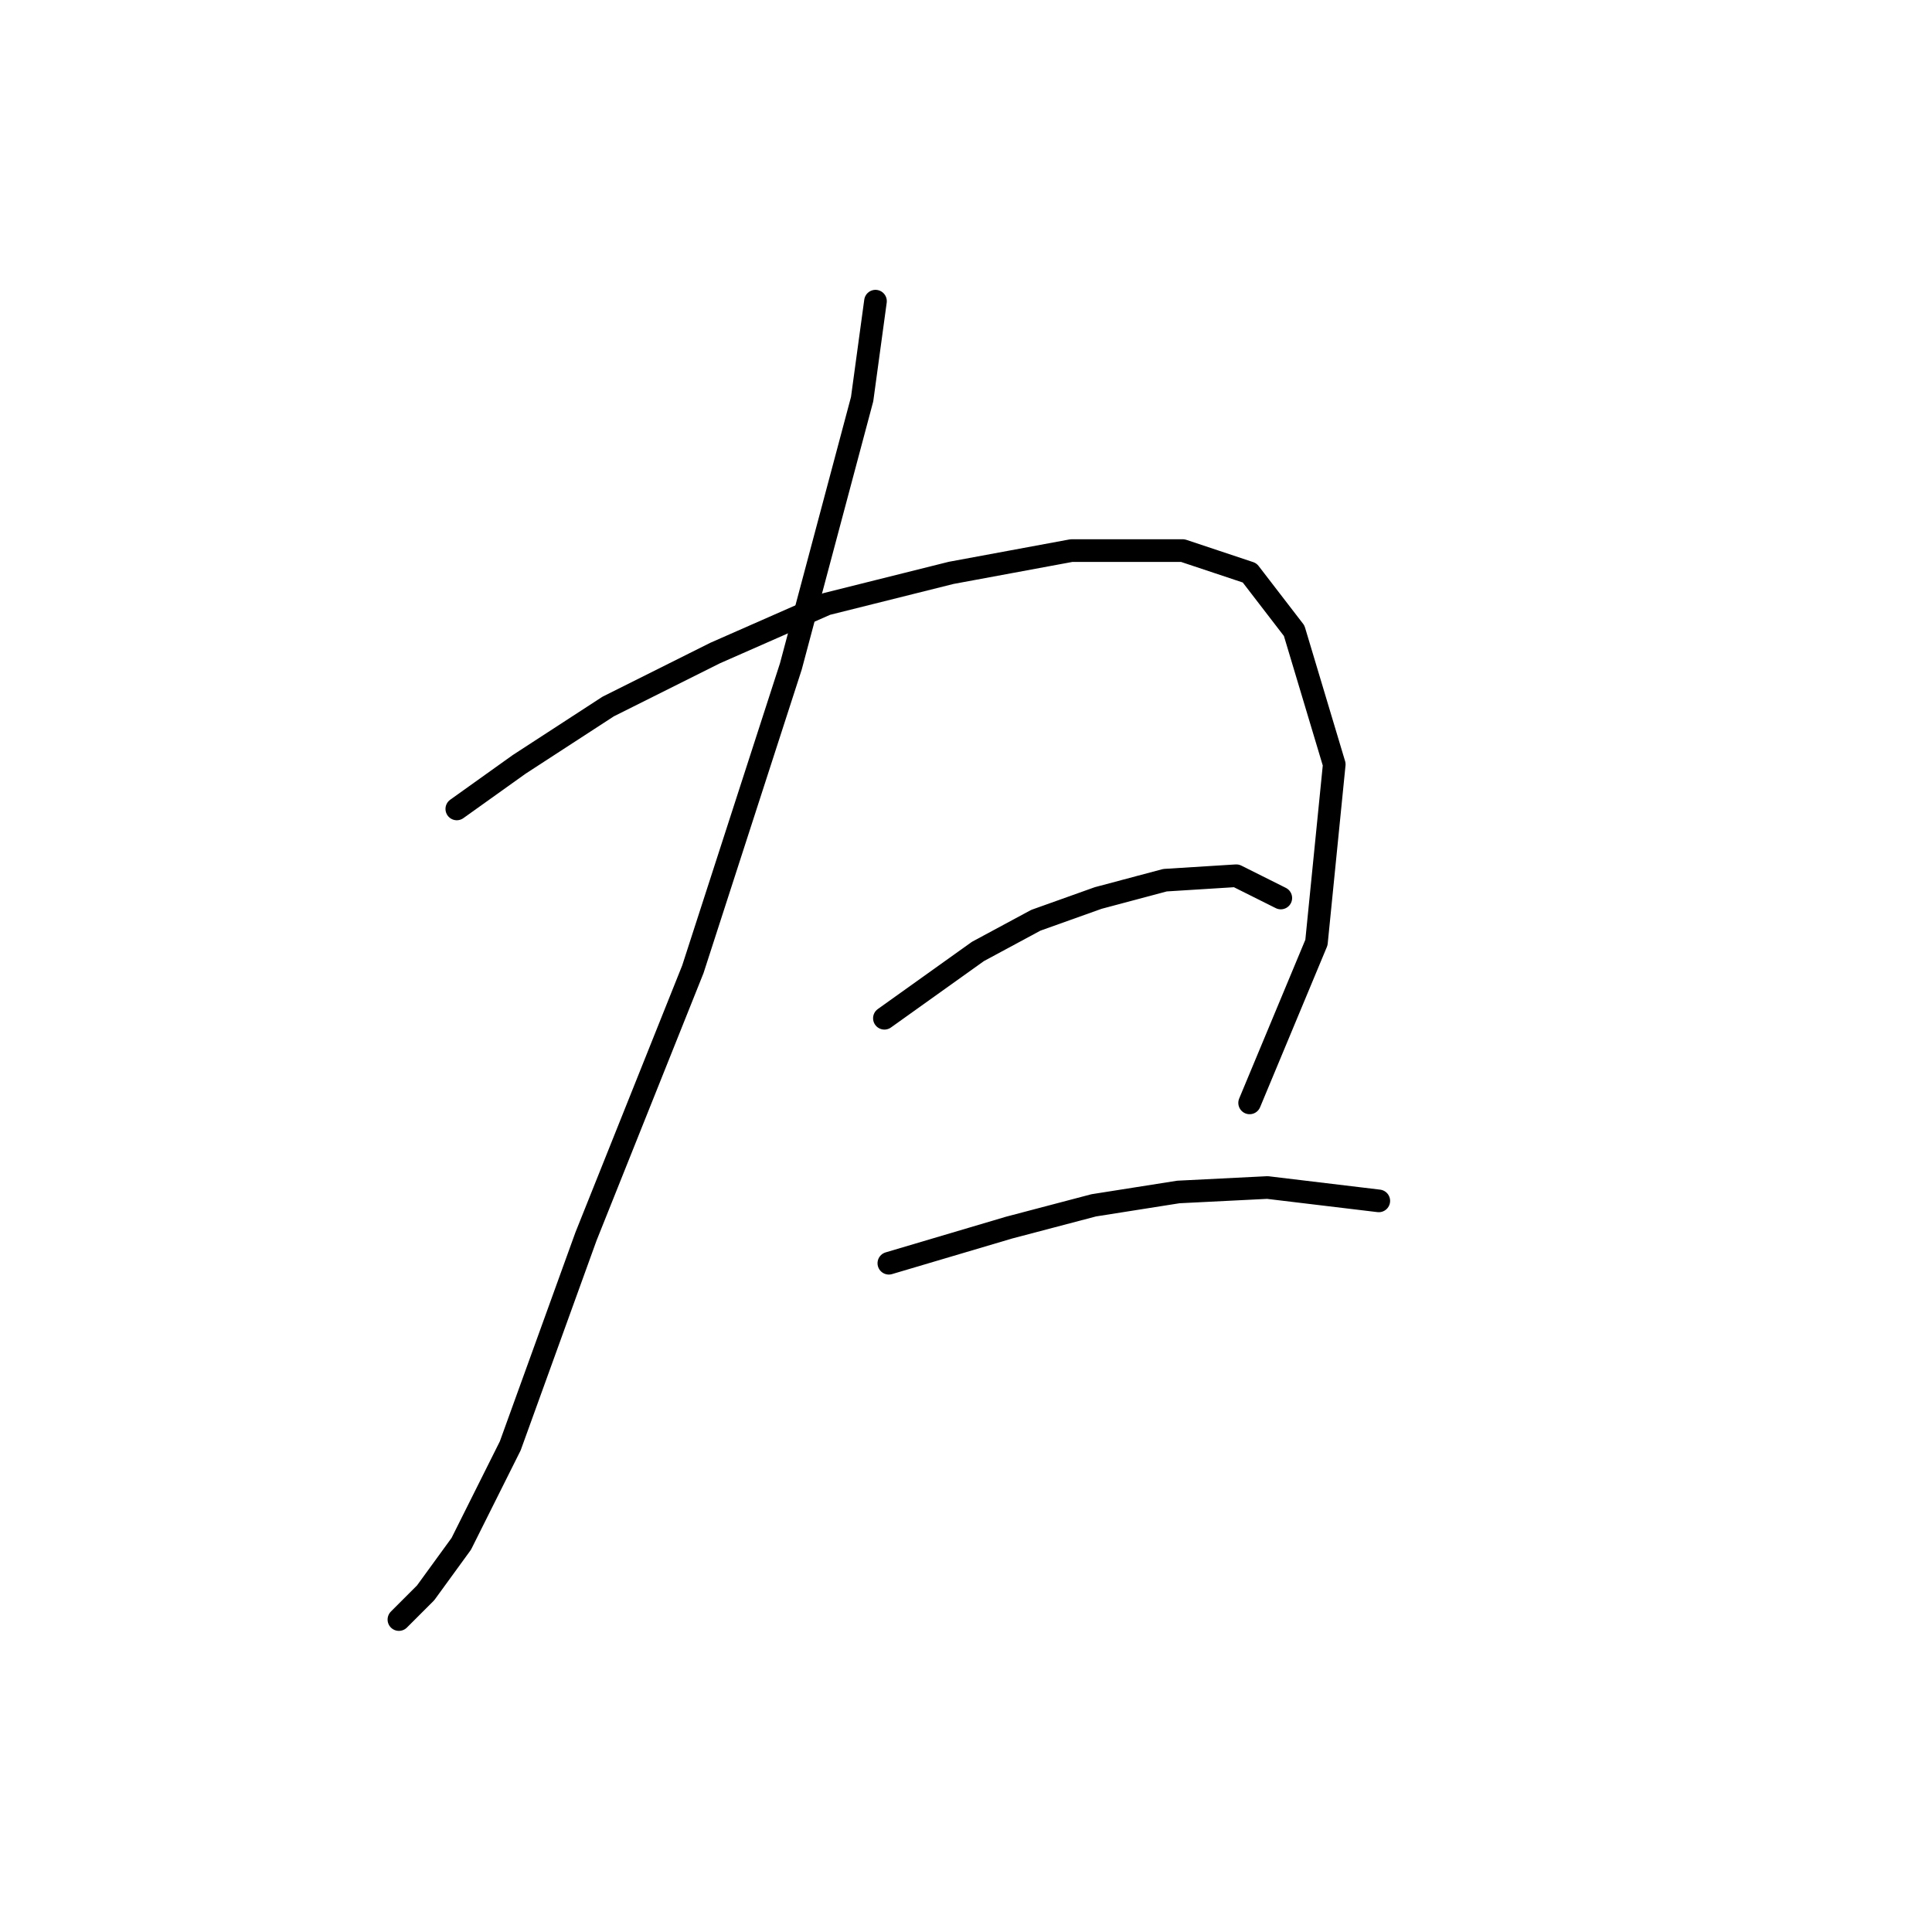 <?xml version="1.0" standalone="no"?>
    <svg width="256" height="256" xmlns="http://www.w3.org/2000/svg" version="1.1">
    <polyline stroke="black" stroke-width="3" stroke-linecap="round" fill="transparent" stroke-linejoin="round" points="116.006 39.906 114.236 52.89 104.793 88.301 91.809 128.433 77.644 163.844 67.611 191.583 61.119 204.567 56.398 211.059 52.857 214.6 52.857 214.6 " />
        <polyline stroke="black" stroke-width="3" stroke-linecap="round" fill="transparent" stroke-linejoin="round" points="60.529 107.187 68.792 101.285 80.595 93.612 94.76 86.53 109.514 80.038 126.039 75.907 141.974 72.956 156.729 72.956 165.582 75.907 171.484 83.579 176.795 101.285 174.435 124.892 165.582 146.139 165.582 146.139 " />
        <polyline stroke="black" stroke-width="3" stroke-linecap="round" fill="transparent" stroke-linejoin="round" points="117.187 134.925 129.581 126.073 137.253 121.941 145.516 118.99 154.368 116.63 163.811 116.039 169.713 118.99 169.713 118.99 " />
        <polyline stroke="black" stroke-width="3" stroke-linecap="round" fill="transparent" stroke-linejoin="round" points="117.777 167.386 133.712 162.664 144.925 159.713 156.139 157.943 167.943 157.352 182.697 159.123 182.697 159.123 " />
        </svg>